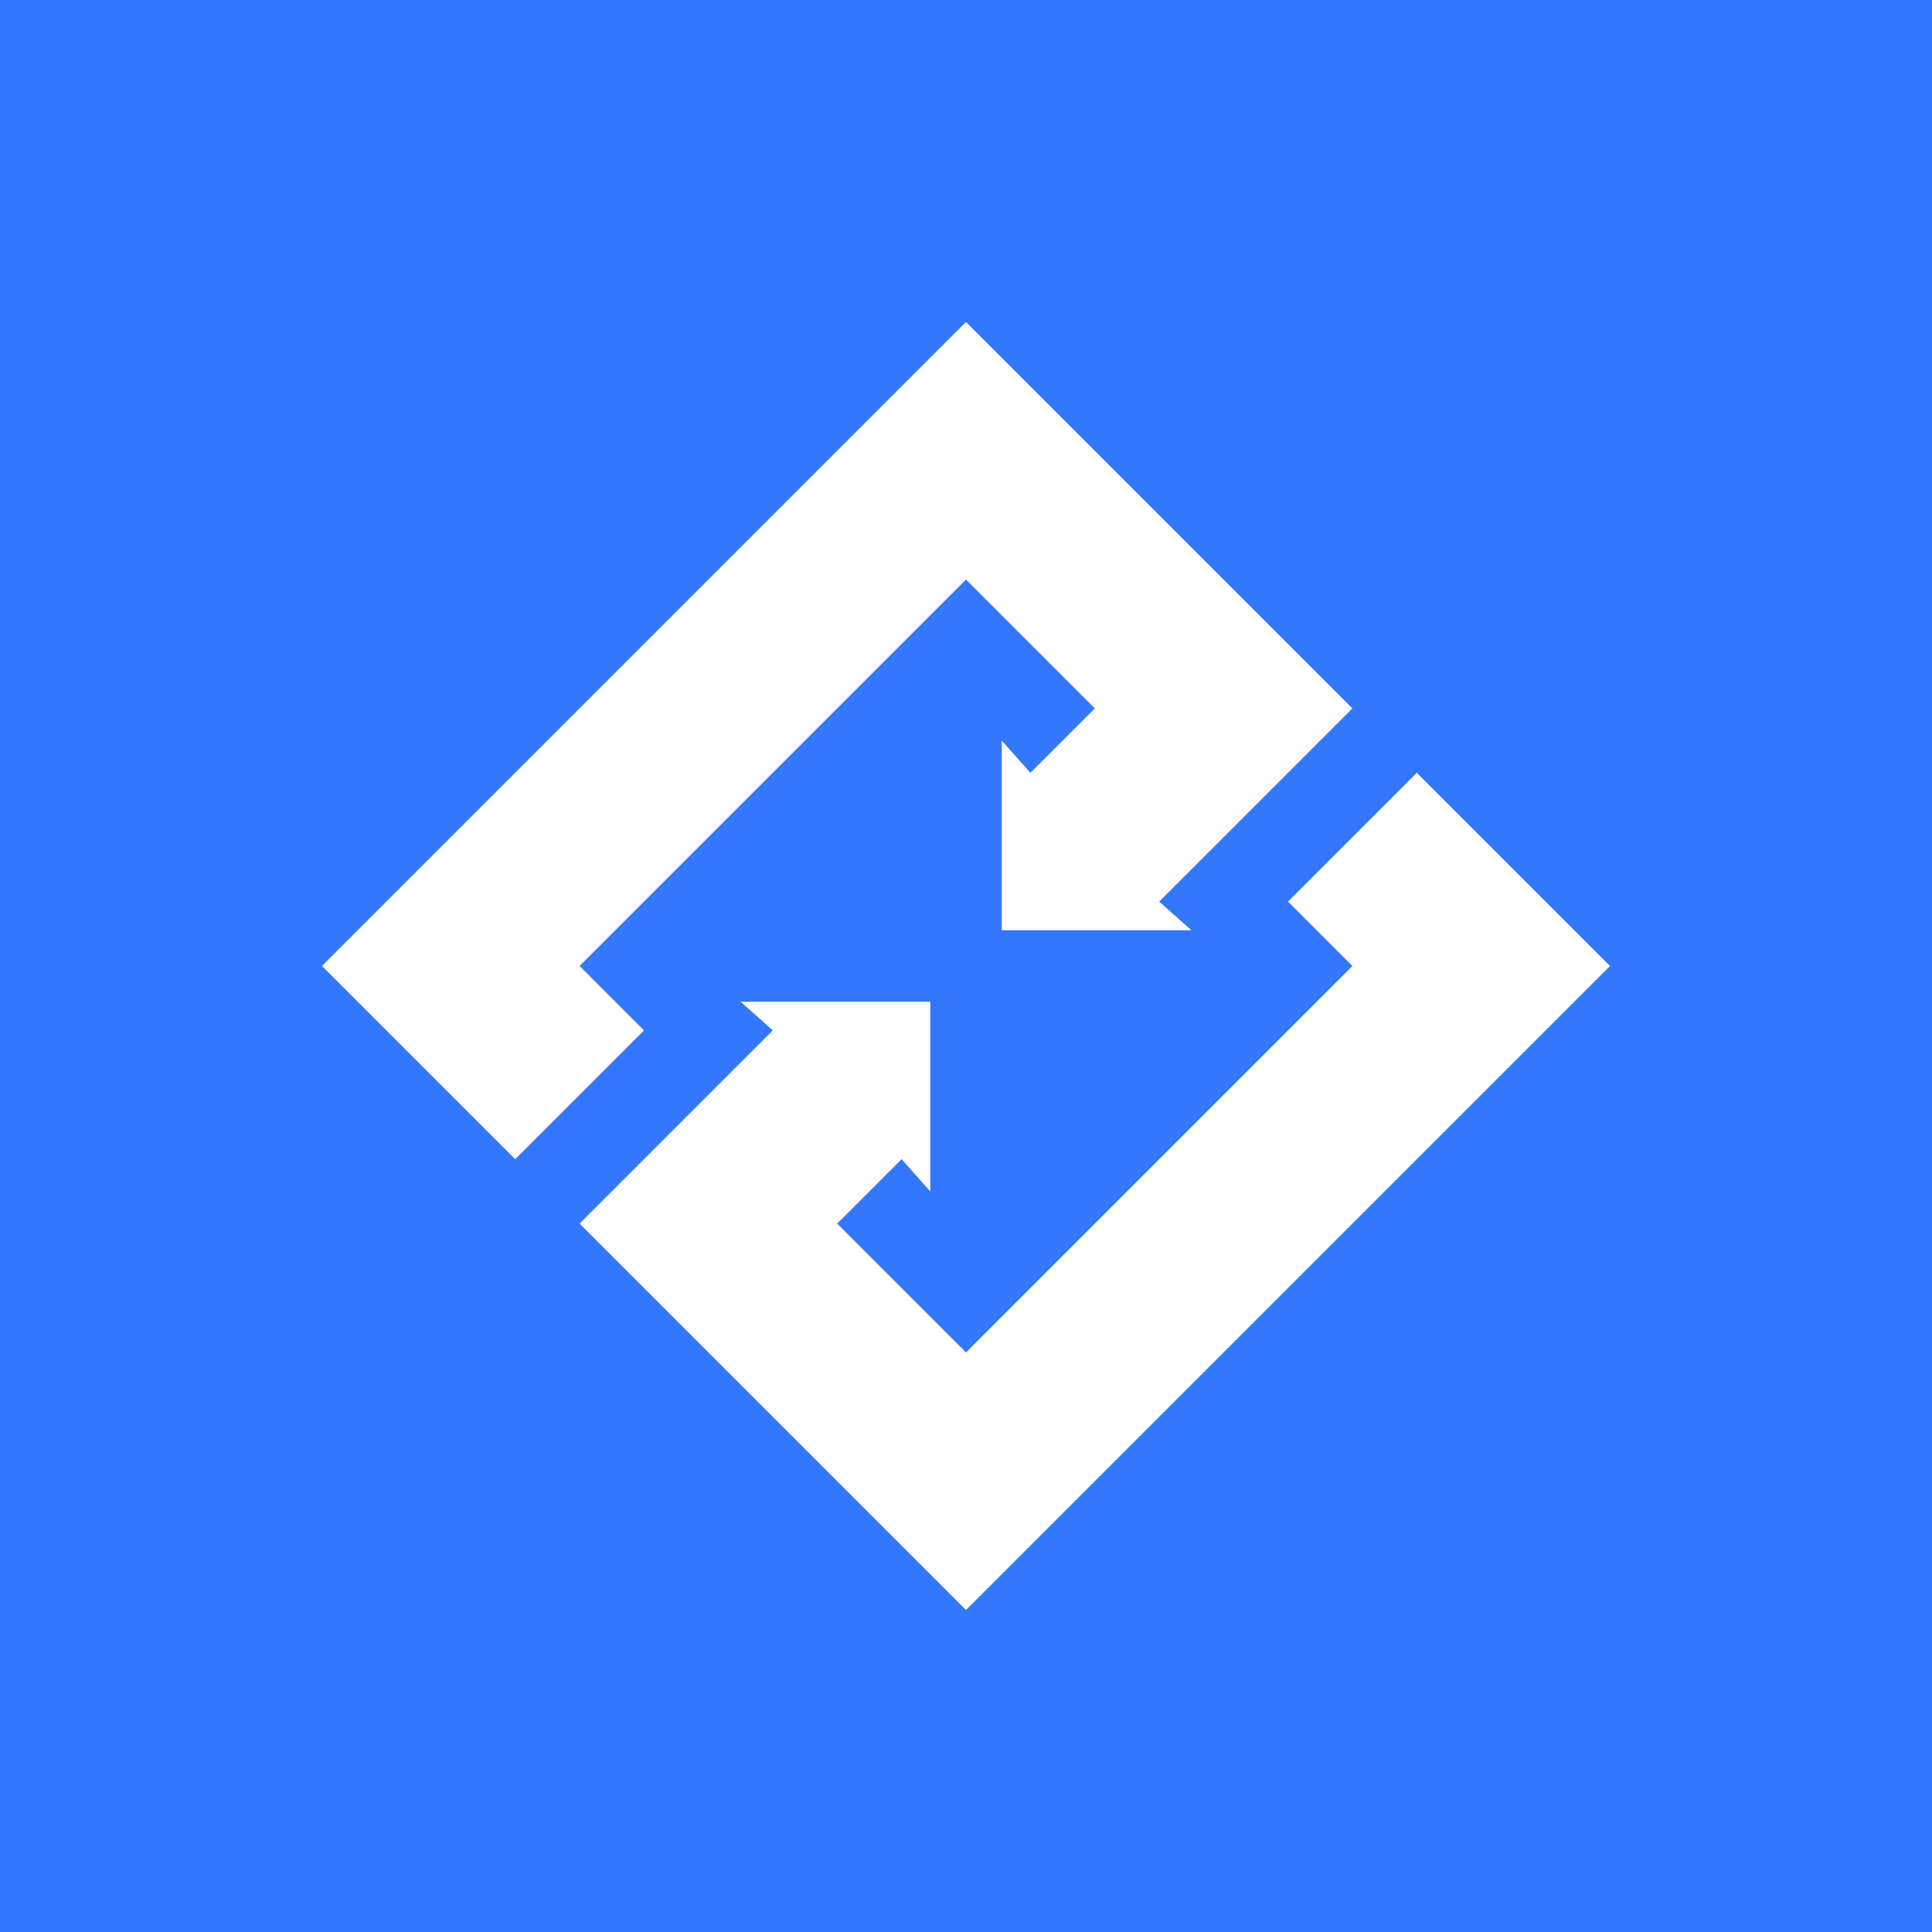 <svg xmlns="http://www.w3.org/2000/svg" width="24" height="24" fill="none" viewBox="0 0 24 24">
    <rect x="0" y="0" width="24" height="24" fill="#333333" stroke="none"/>
    <g clip-path="url(#HZN__a)">
        <path fill="#37F" d="M24 0H0v24h24z"/>
        <path fill="#fff" d="m20 12-2.4-2.4-1.6 1.6.8.8-4.8 4.8-1.6-1.6.8-.8.356.4v-2.356H9.2l.4.356-2.4 2.4L12 20z"/>
        <path fill="#fff" d="M16.8 8.8 12 4l-8 8 2.4 2.4L8 12.8l-.8-.8L12 7.2l1.6 1.6-.8.8-.356-.4v2.356H14.8l-.4-.356z"/>
    </g>
    <defs>
        <clipPath id="HZN__a">
            <path fill="#fff" d="M0 0h24v24H0z"/>
        </clipPath>
    </defs>
</svg>

